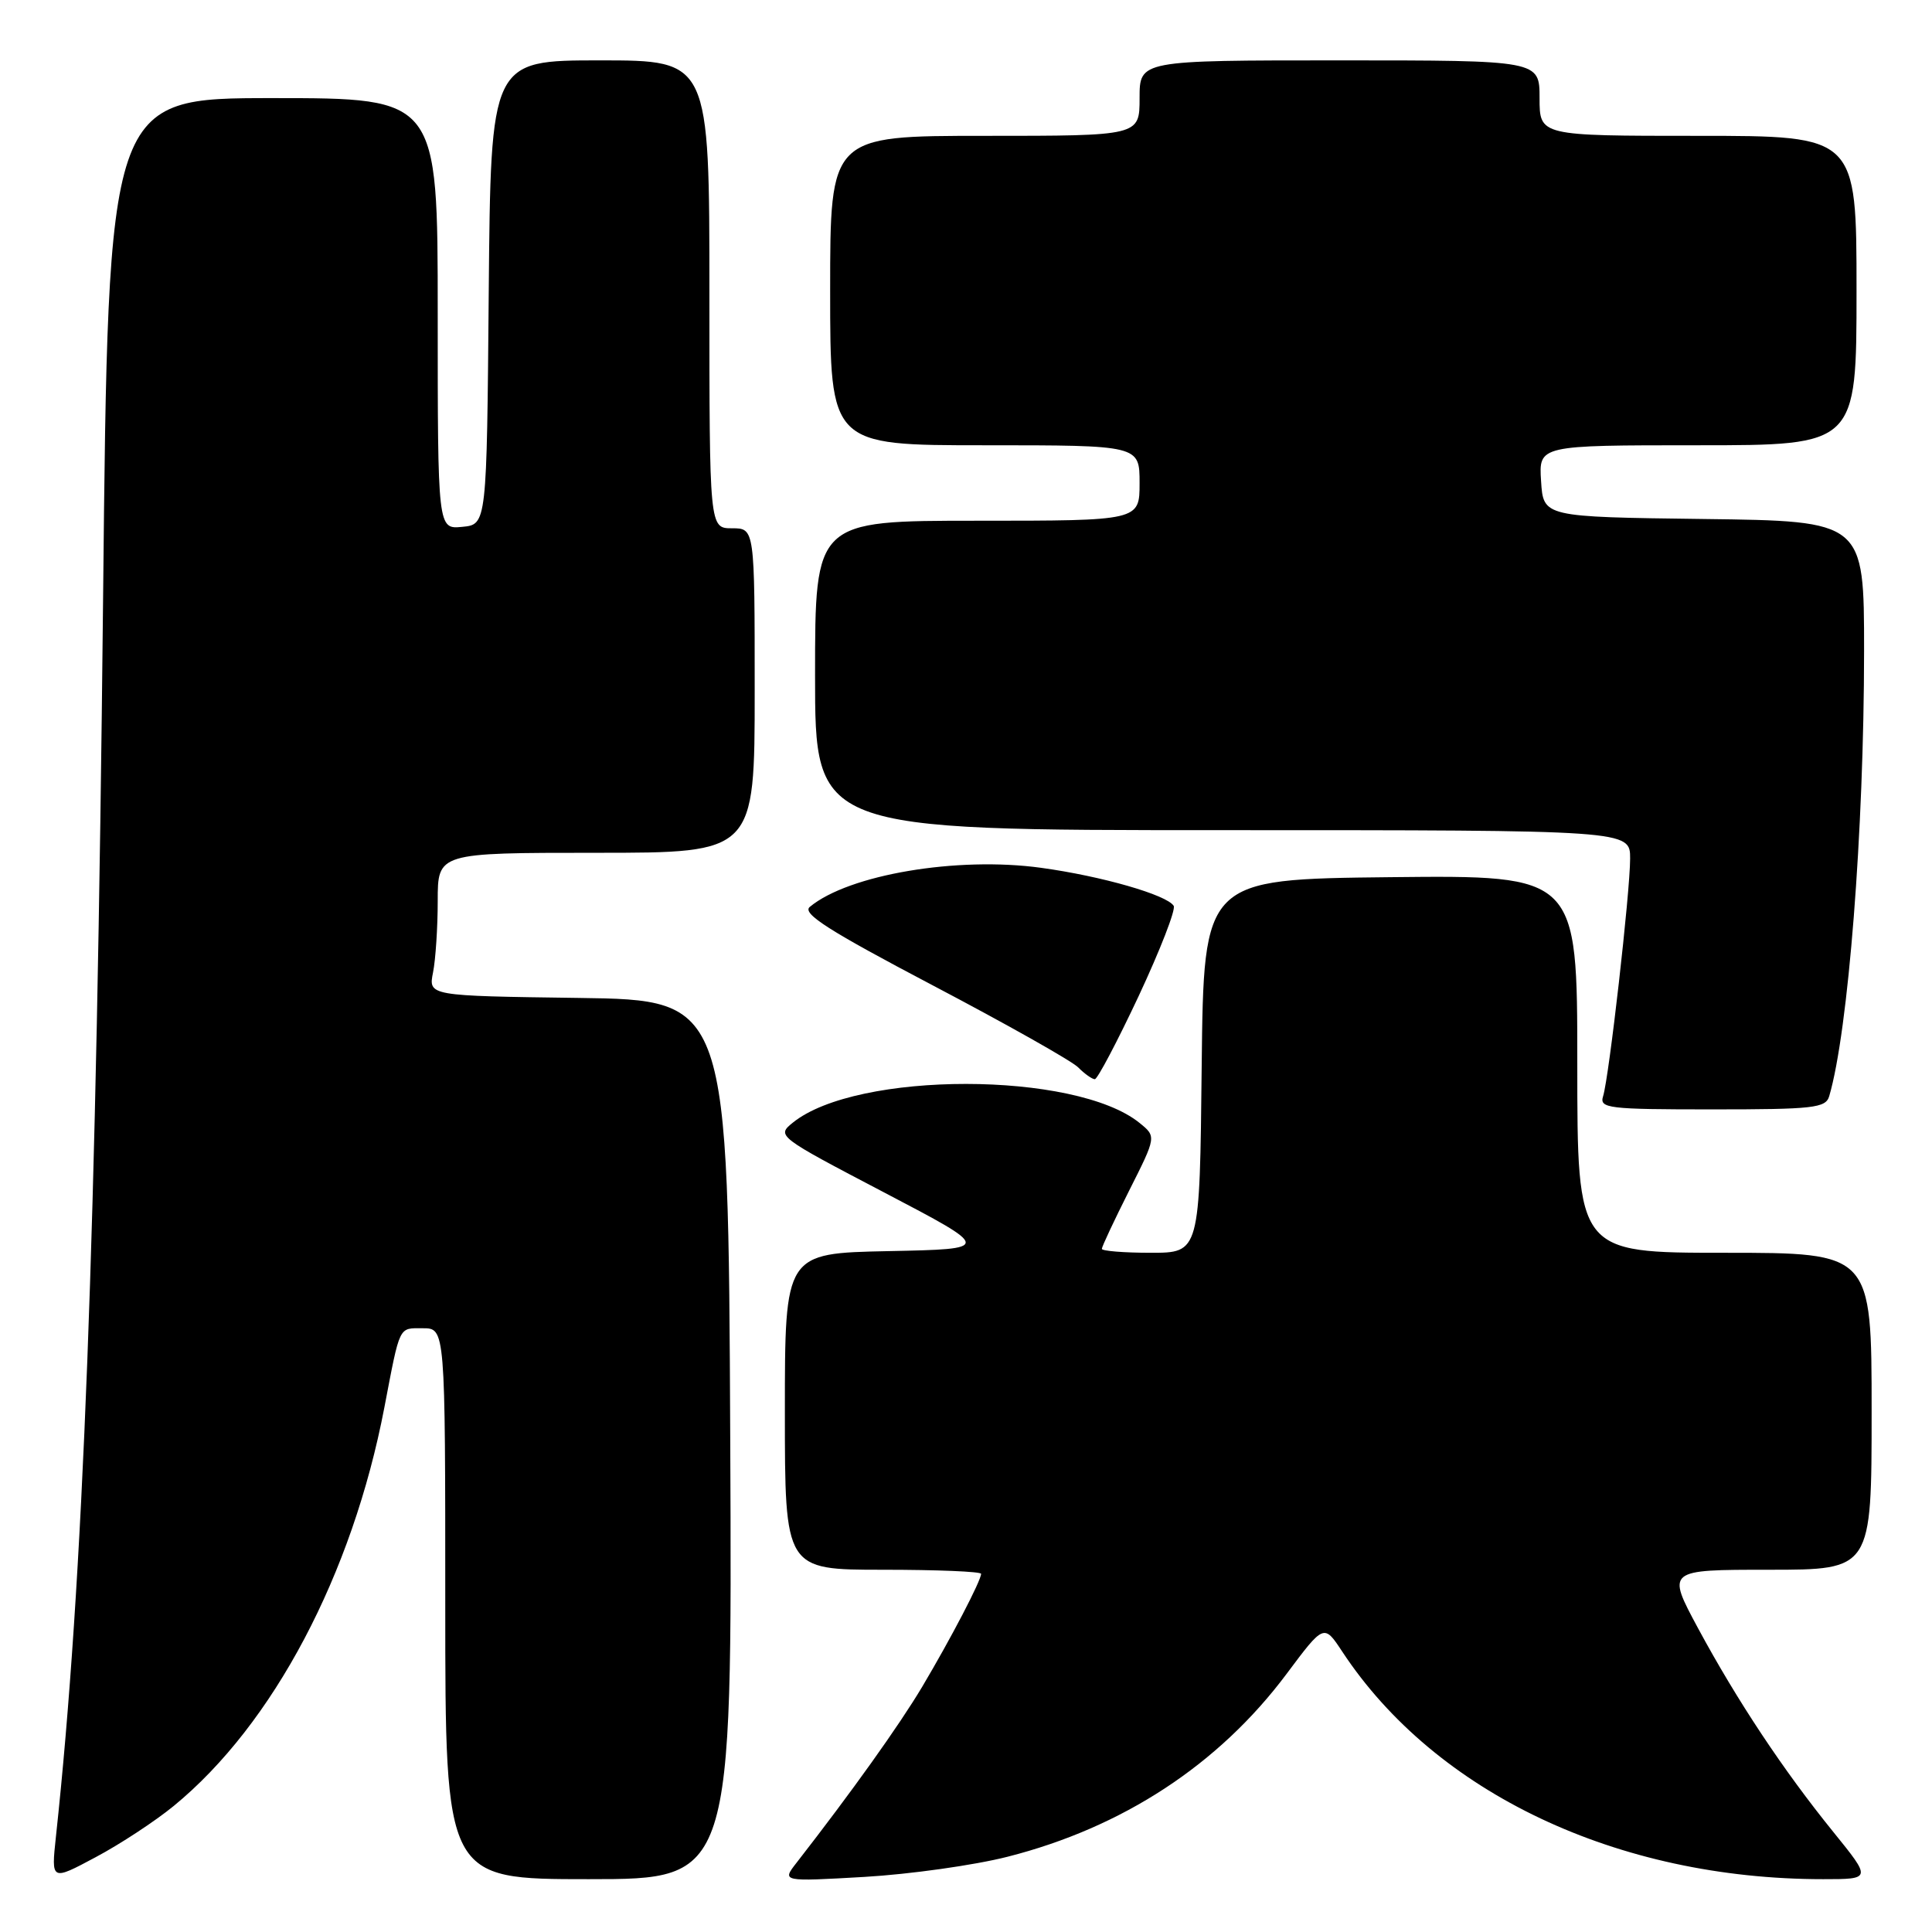 <?xml version="1.0" encoding="UTF-8" standalone="no"?>
<!DOCTYPE svg PUBLIC "-//W3C//DTD SVG 1.1//EN" "http://www.w3.org/Graphics/SVG/1.1/DTD/svg11.dtd" >
<svg xmlns="http://www.w3.org/2000/svg" xmlns:xlink="http://www.w3.org/1999/xlink" version="1.1" viewBox="0 0 256 256">
 <g >
 <path fill="currentColor"
d=" M 23.03 239.29 C 36.20 228.49 46.69 208.64 50.93 186.50 C 53.04 175.48 52.79 176.00 56.02 176.00 C 59.00 176.00 59.00 176.00 59.00 212.50 C 59.00 249.00 59.00 249.00 78.01 249.00 C 97.02 249.00 97.02 249.00 96.76 190.75 C 96.50 132.50 96.50 132.50 76.63 132.23 C 56.76 131.96 56.76 131.96 57.38 128.85 C 57.72 127.15 58.00 122.88 58.00 119.38 C 58.00 113.00 58.00 113.00 79.00 113.00 C 100.00 113.00 100.00 113.00 100.00 91.50 C 100.00 70.00 100.00 70.00 97.00 70.00 C 94.00 70.00 94.00 70.00 94.00 39.00 C 94.00 8.00 94.00 8.00 79.51 8.00 C 65.03 8.00 65.03 8.00 64.76 38.75 C 64.50 69.50 64.50 69.50 61.25 69.81 C 58.00 70.13 58.00 70.13 58.00 41.56 C 58.00 13.00 58.00 13.00 36.16 13.00 C 14.33 13.00 14.33 13.00 13.66 79.25 C 12.80 163.39 11.03 209.84 7.41 243.37 C 6.78 249.24 6.78 249.24 12.67 246.09 C 15.91 244.37 20.58 241.30 23.03 239.29 Z  M 133.50 246.03 C 148.77 242.15 161.49 233.82 170.47 221.81 C 175.43 215.17 175.43 215.17 177.85 218.84 C 190.21 237.59 214.31 249.00 241.57 249.00 C 247.99 249.00 247.99 249.00 242.93 242.75 C 236.30 234.57 230.17 225.33 225.00 215.75 C 220.83 208.00 220.83 208.00 234.41 208.00 C 248.00 208.00 248.00 208.00 248.00 187.00 C 248.00 166.00 248.00 166.00 228.50 166.00 C 209.00 166.00 209.00 166.00 209.00 140.98 C 209.00 115.97 209.00 115.97 184.25 116.23 C 159.50 116.50 159.50 116.50 159.23 141.25 C 158.97 166.00 158.97 166.00 152.48 166.00 C 148.92 166.00 146.00 165.76 146.00 165.48 C 146.00 165.19 147.63 161.72 149.61 157.78 C 153.23 150.60 153.23 150.60 150.99 148.79 C 142.51 141.92 113.52 141.90 105.05 148.76 C 102.89 150.51 102.99 150.59 117.16 158.01 C 131.46 165.50 131.46 165.50 117.73 165.78 C 104.00 166.06 104.00 166.06 104.00 187.03 C 104.00 208.00 104.00 208.00 117.00 208.00 C 124.15 208.00 130.00 208.24 130.00 208.54 C 130.00 209.44 125.98 217.14 122.20 223.50 C 119.13 228.65 112.85 237.44 105.55 246.82 C 103.59 249.33 103.59 249.33 114.55 248.70 C 120.57 248.35 129.10 247.15 133.50 246.03 Z  M 242.38 145.25 C 244.91 136.66 246.99 110.09 247.00 86.27 C 247.00 69.04 247.00 69.04 225.75 68.77 C 204.50 68.50 204.50 68.50 204.20 63.75 C 203.89 59.00 203.89 59.00 224.95 59.00 C 246.00 59.00 246.00 59.00 246.00 38.50 C 246.00 18.00 246.00 18.00 225.00 18.00 C 204.00 18.00 204.00 18.00 204.00 13.00 C 204.00 8.00 204.00 8.00 177.50 8.00 C 151.00 8.00 151.00 8.00 151.00 13.00 C 151.00 18.00 151.00 18.00 130.50 18.00 C 110.00 18.00 110.00 18.00 110.00 38.50 C 110.00 59.00 110.00 59.00 130.50 59.00 C 151.00 59.00 151.00 59.00 151.00 64.00 C 151.00 69.00 151.00 69.00 129.50 69.00 C 108.00 69.00 108.00 69.00 108.00 89.50 C 108.00 110.00 108.00 110.00 162.00 110.00 C 216.00 110.00 216.00 110.00 216.00 113.76 C 216.00 118.21 213.21 142.73 212.42 145.25 C 211.91 146.86 213.04 147.00 226.87 147.00 C 240.29 147.00 241.92 146.82 242.38 145.25 Z  M 150.89 131.96 C 153.73 125.88 155.82 120.52 155.52 120.03 C 154.62 118.58 145.98 116.09 137.95 114.99 C 126.84 113.46 112.45 115.89 107.30 120.17 C 106.24 121.04 109.78 123.30 123.62 130.58 C 133.34 135.69 142.00 140.57 142.86 141.43 C 143.72 142.30 144.72 143.00 145.07 143.00 C 145.42 143.00 148.04 138.03 150.89 131.96 Z "/>
</g>
</svg>